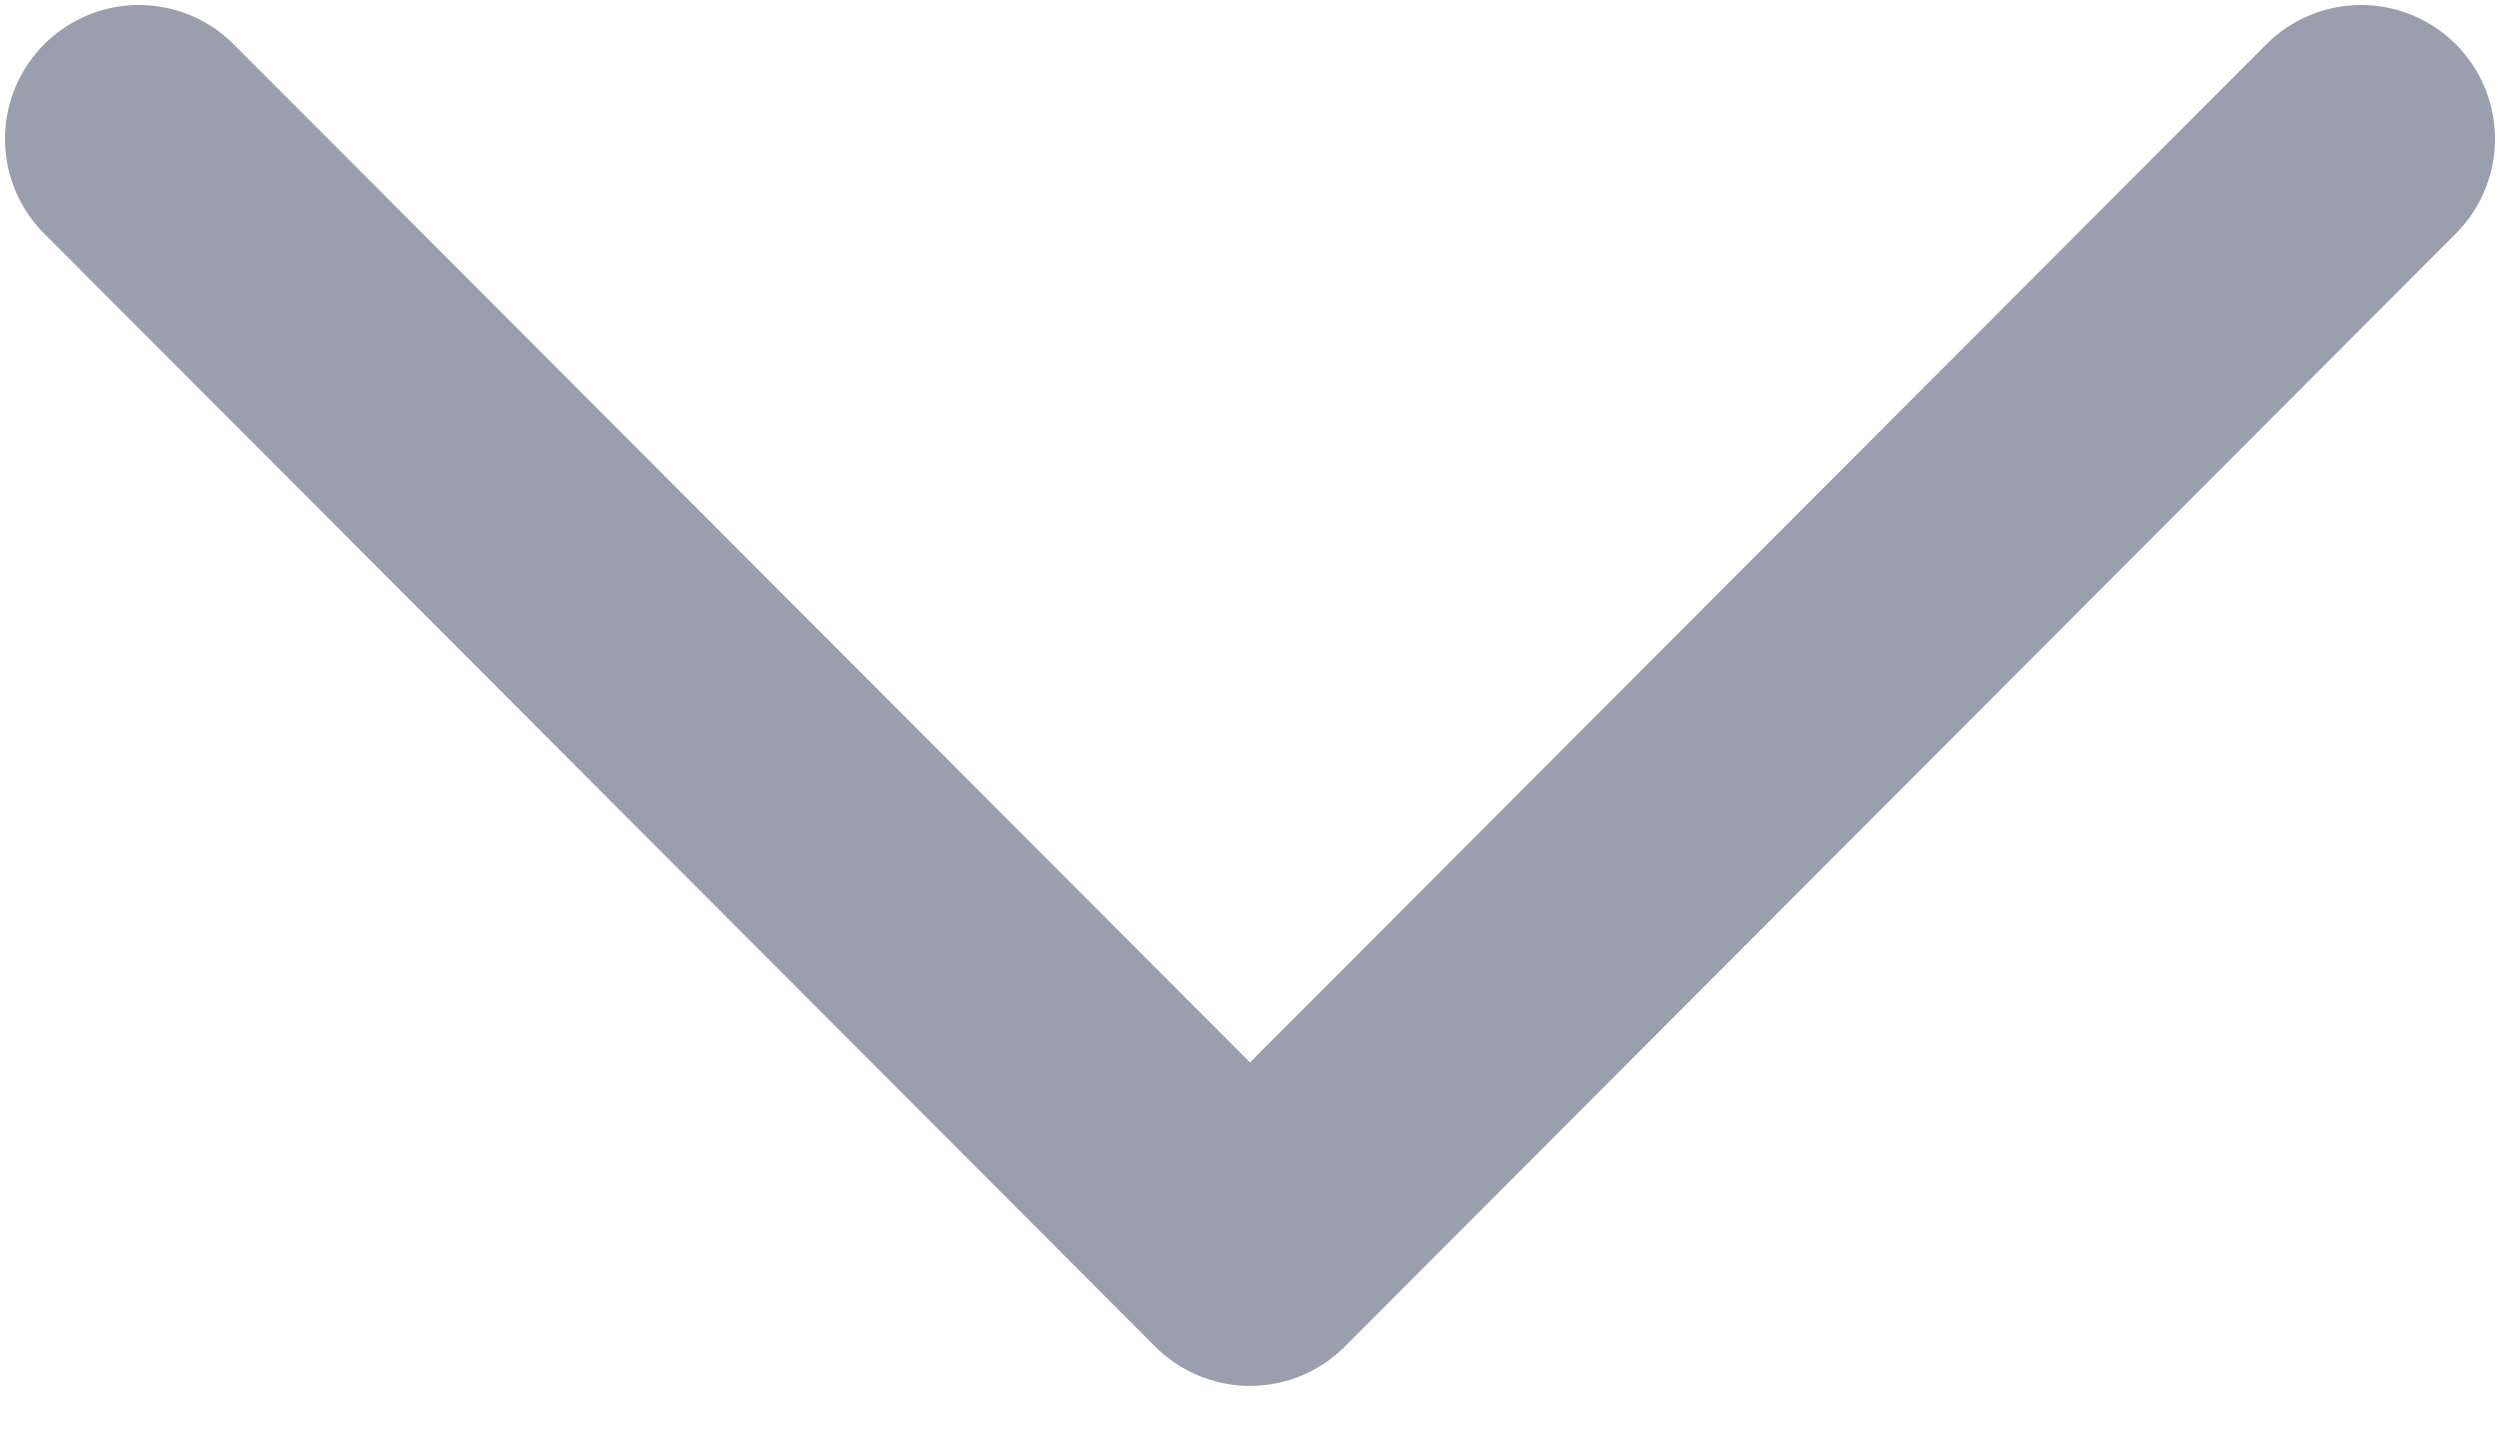 <svg width="14" height="8" viewBox="0 0 14 8" fill="none" xmlns="http://www.w3.org/2000/svg">
<path d="M0.778 0.778L7 7.011L13.222 0.778" stroke="#9A9FAE" stroke-width="1.5" stroke-linecap="round" stroke-linejoin="round"/>
</svg>
